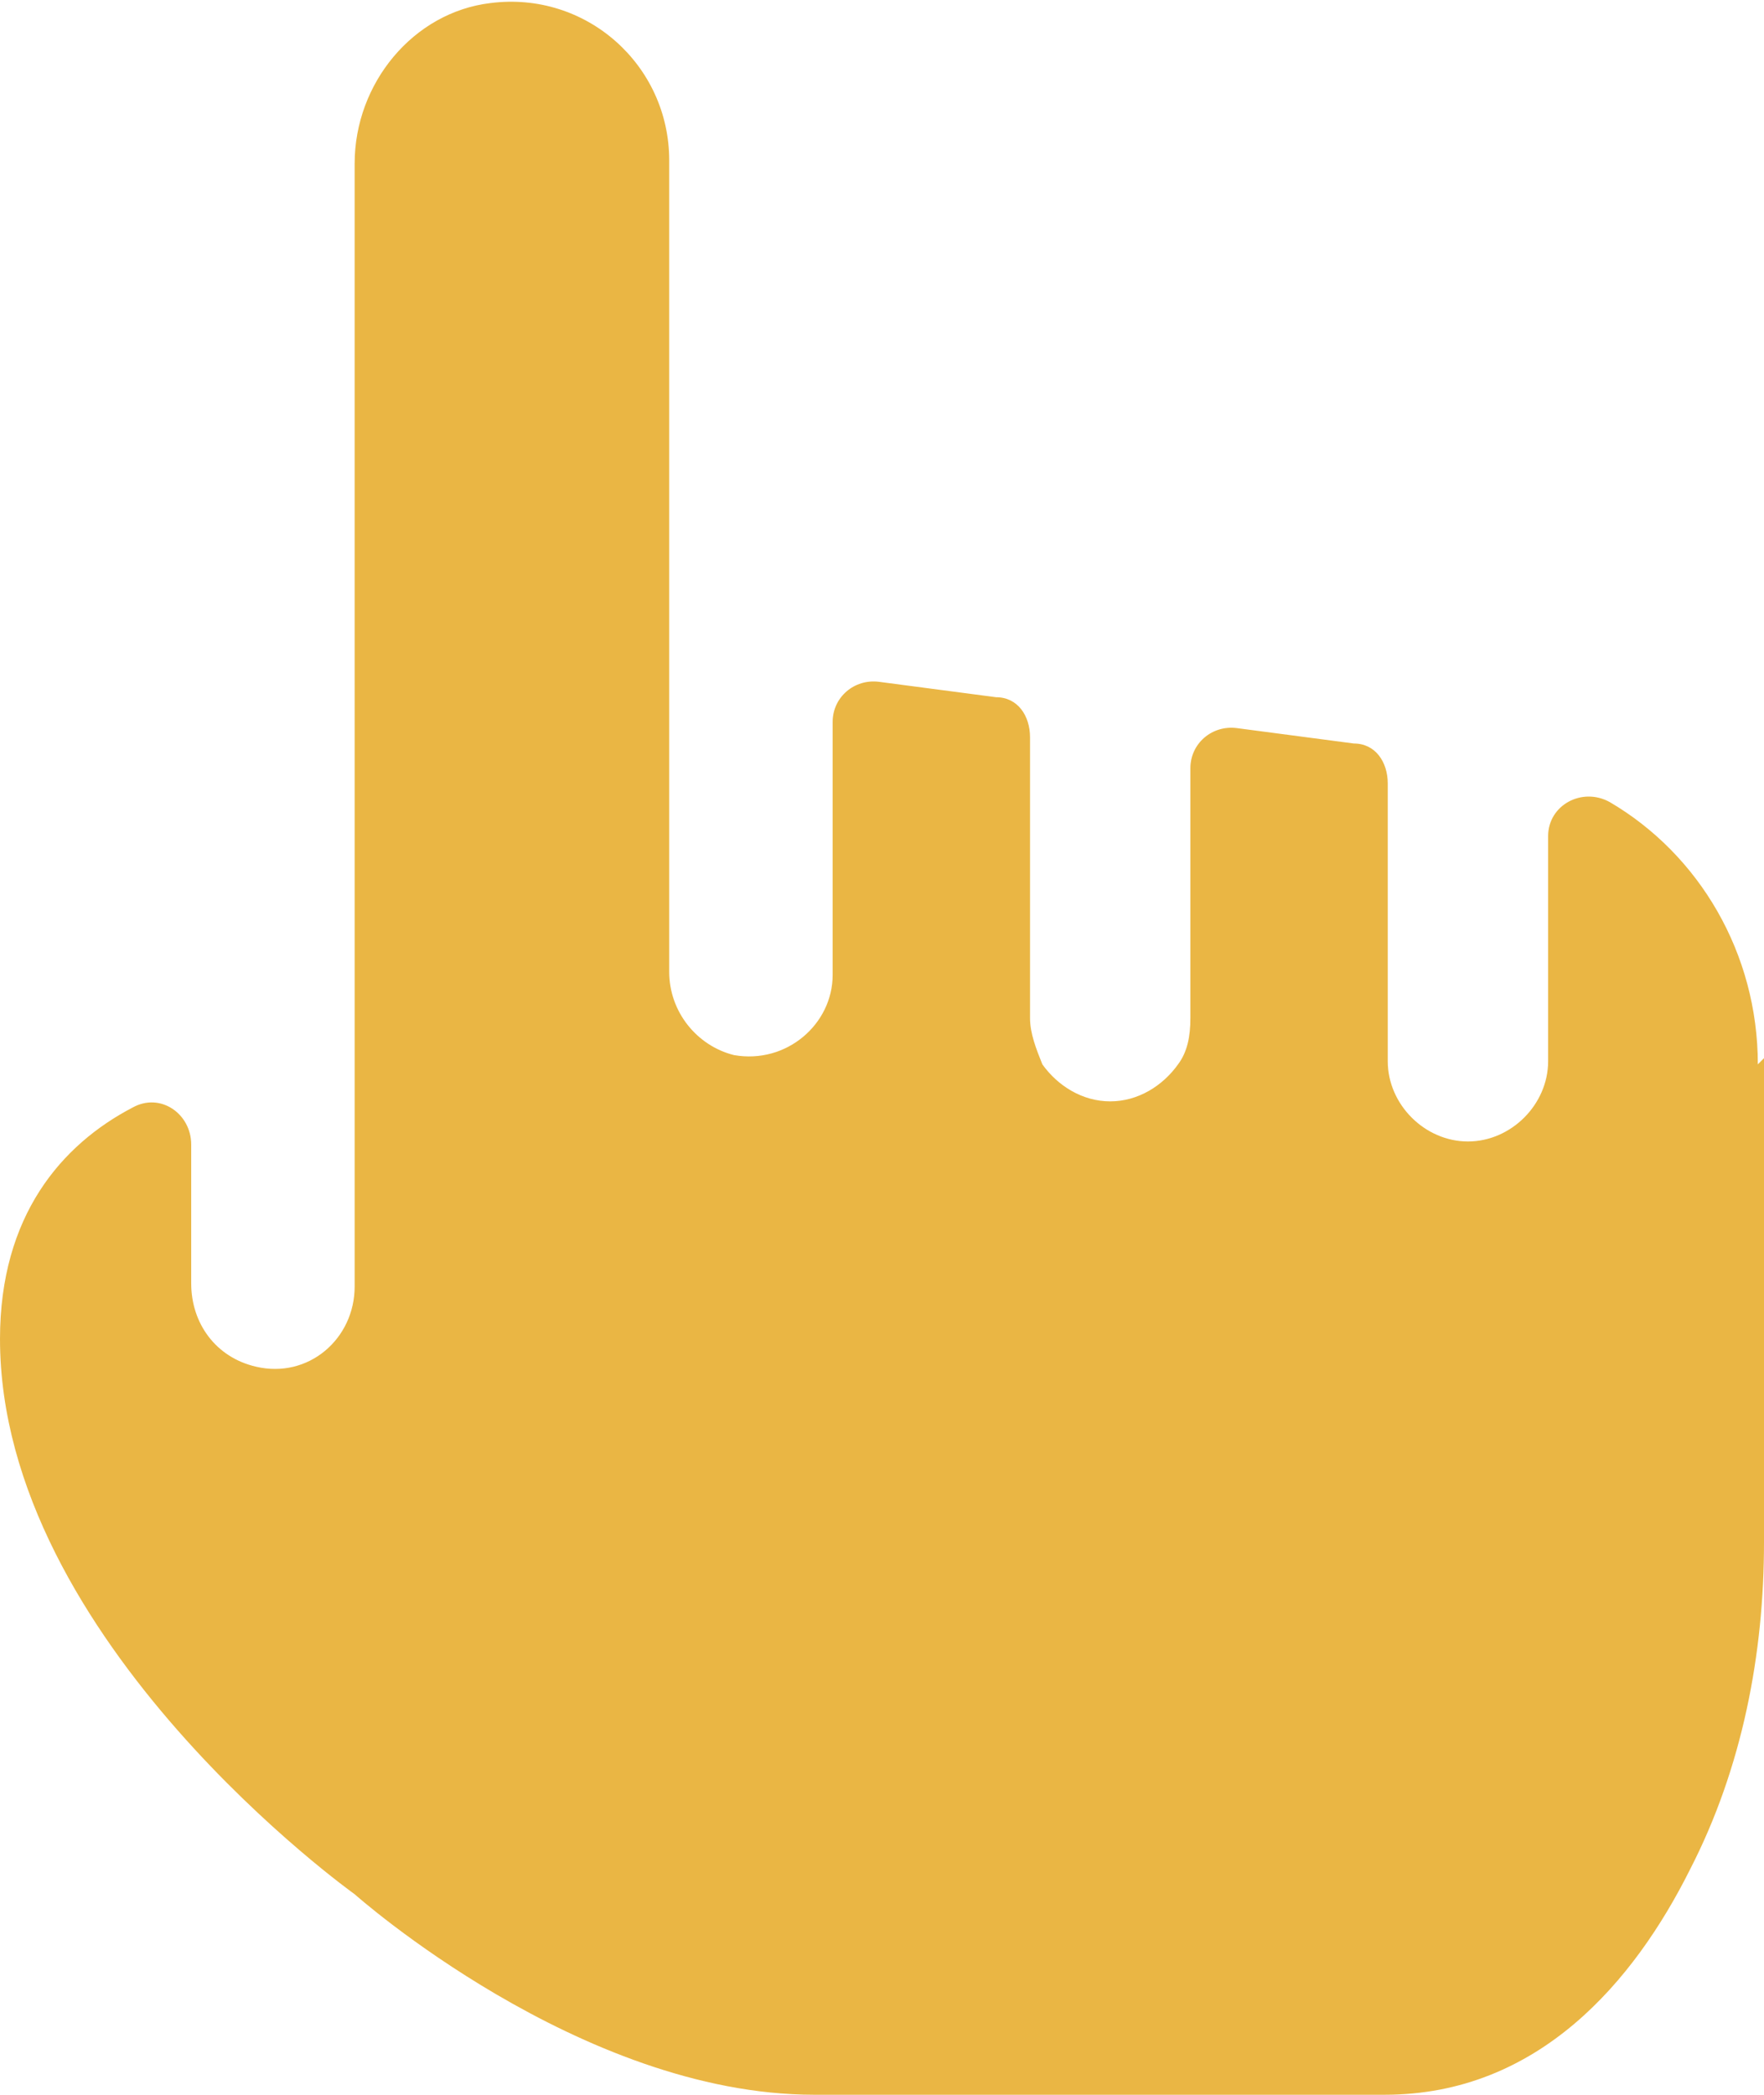 <?xml version="1.0" encoding="UTF-8"?>
<svg id="Ebene_2" data-name="Ebene 2" xmlns="http://www.w3.org/2000/svg" viewBox="0 0 5.72 6.79">
  <defs>
    <style>
      .cls-1 {
        fill: #eab644;
      }
    </style>
  </defs>
  <g id="Ebene_1-2" data-name="Ebene 1">
    <path class="cls-1" d="M5.72,3.43v1.57c0,.36-.07.73-.24,1.06-.18.36-.49.73-.99.73h-1.85c-.76,0-1.49-.65-1.49-.65,0,0-1.15-.82-1.15-1.8,0-.4.2-.63.43-.75.09-.05.19.02.19.12v.45c0,.13.08.24.21.27.17.04.32-.09.32-.26V.53c0-.26.19-.49.44-.52.31-.04.58.2.58.51v2.63c0,.13.09.24.21.27.17.03.32-.1.32-.26v-.82c0-.08.07-.14.15-.13l.38.05c.07,0,.11.06.11.13v.91c0,.05.02.1.04.15.05.07.13.12.22.12s.17-.05.22-.12c.03-.04.04-.09.04-.15v-.81c0-.08.07-.14.15-.13l.38.05c.07,0,.11.06.11.13v.9s0,0,0,0c0,.14.12.26.26.26s.26-.12.26-.26c0,0,0,0,0,0v-.73c0-.1.11-.16.2-.11.29.17.48.49.48.85Z"/>
  </g>
</svg>